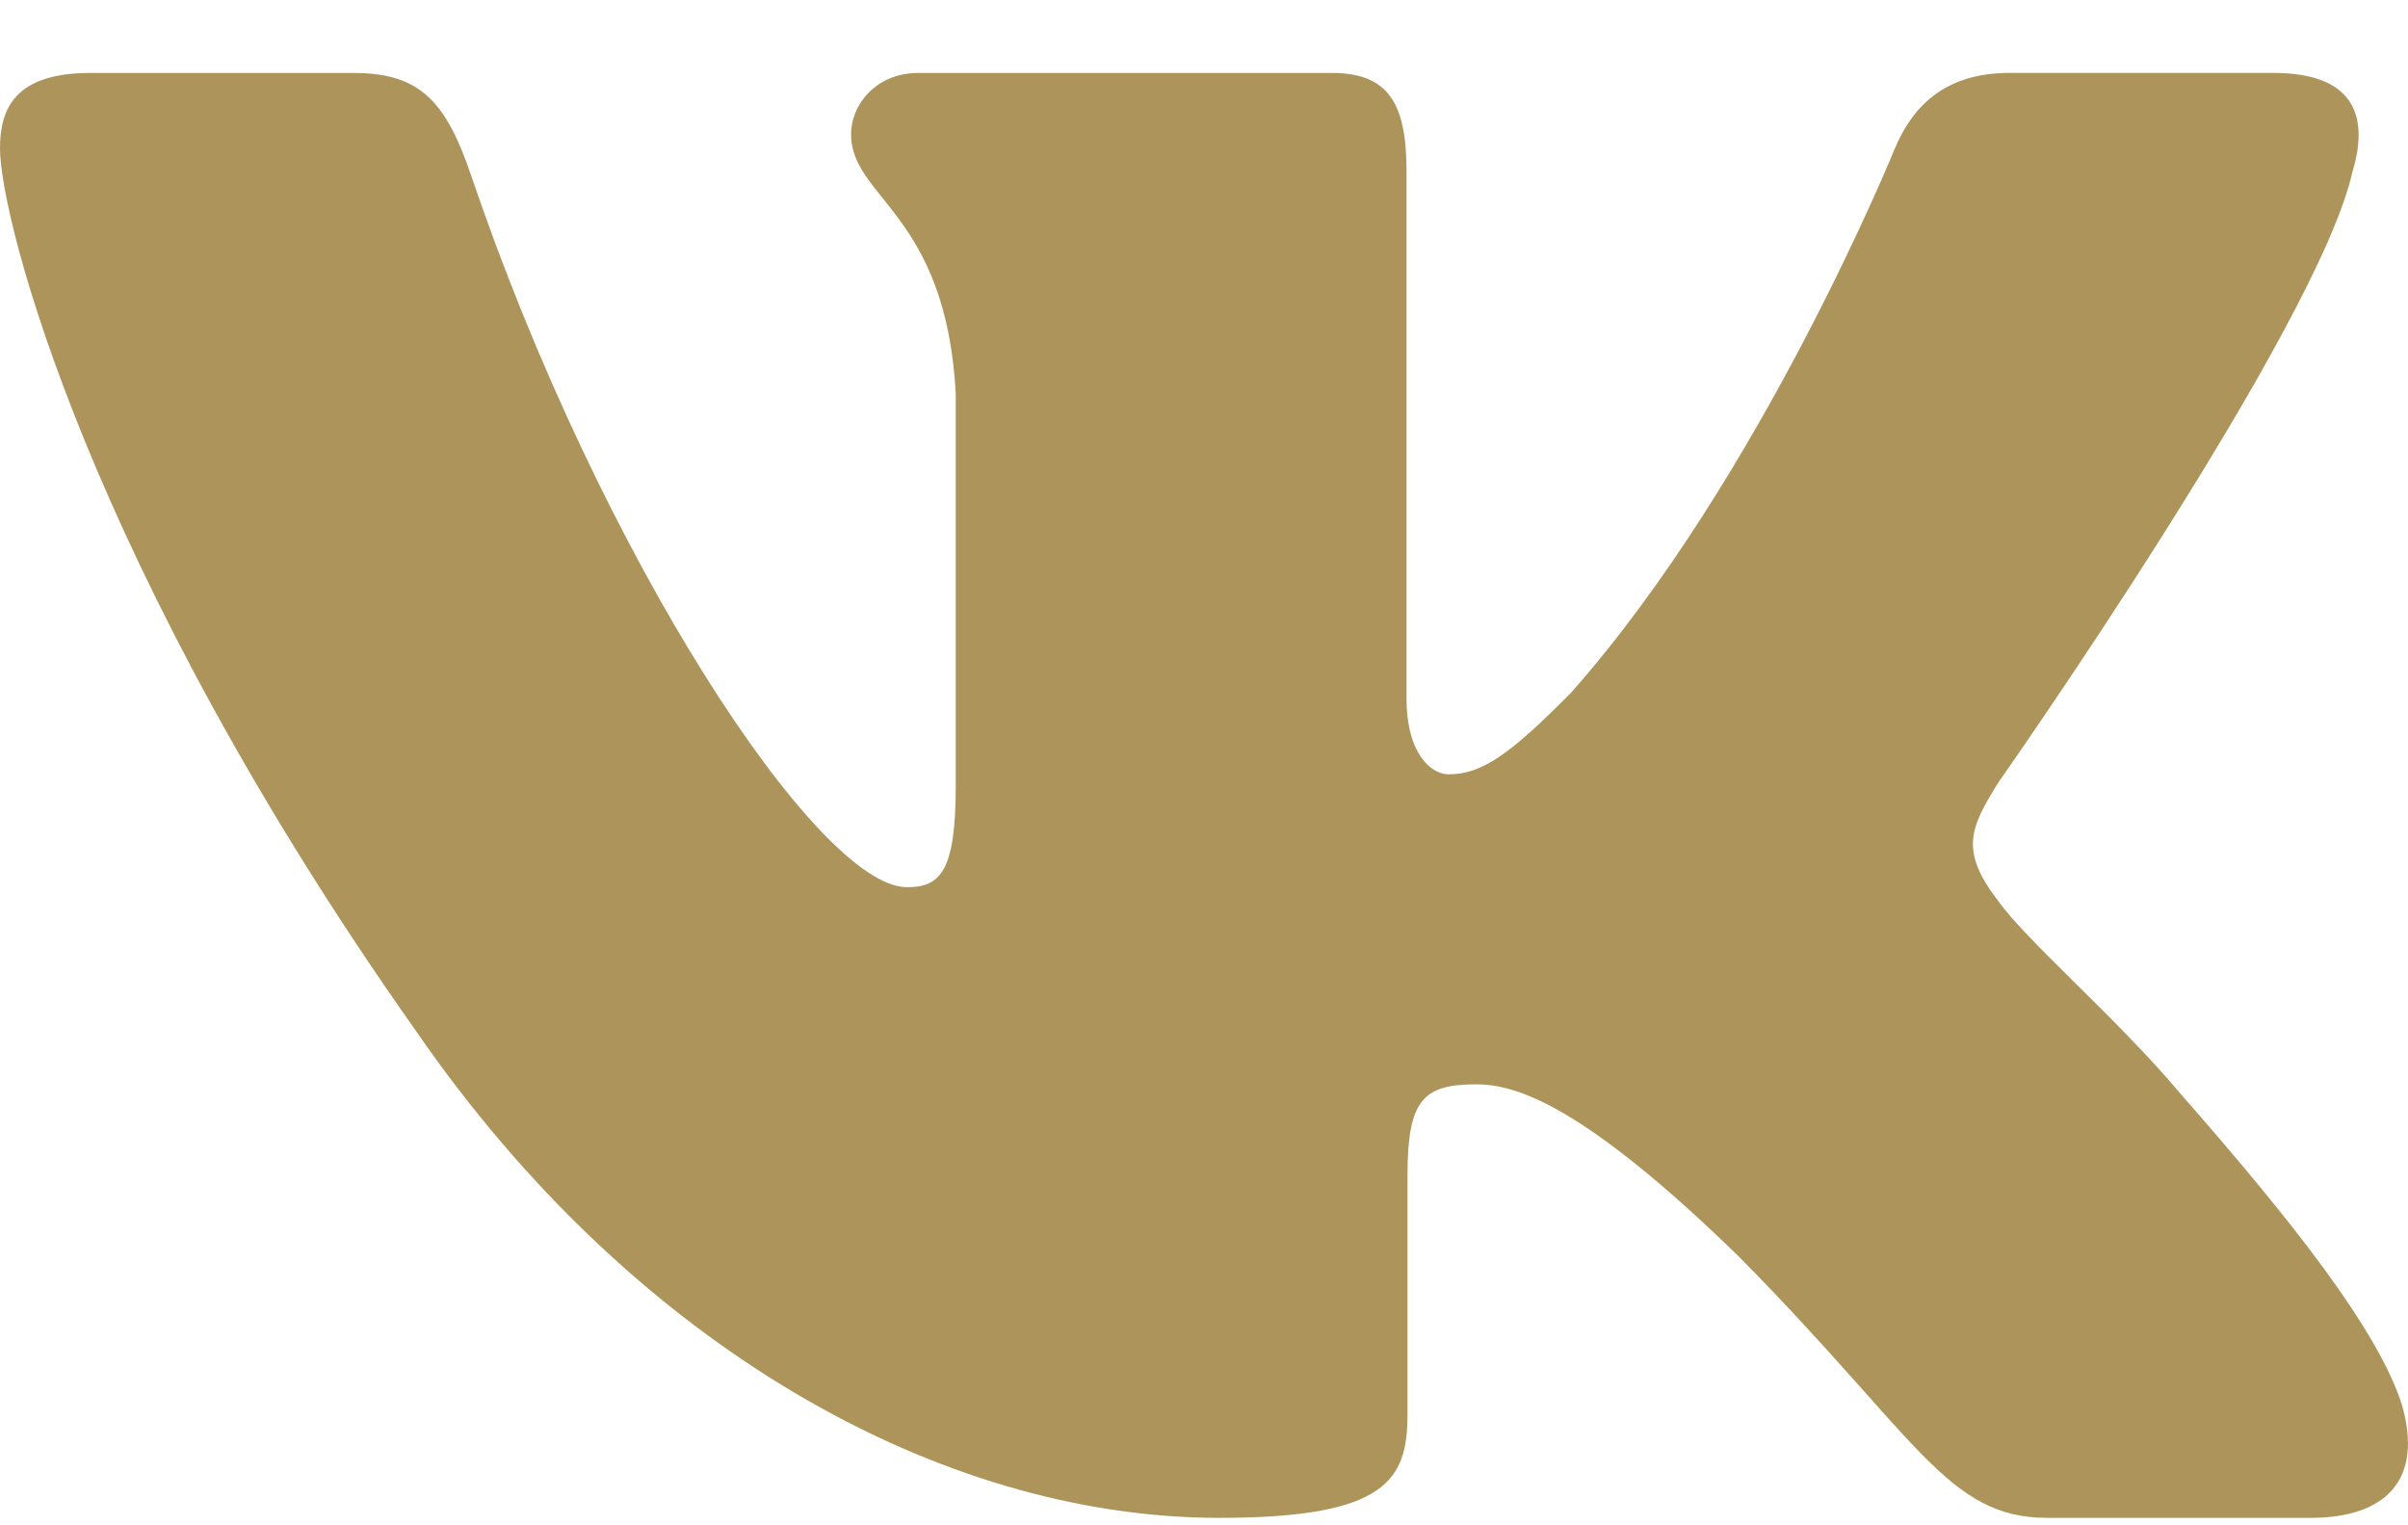 <svg width="30" height="19" fill="none" xmlns="http://www.w3.org/2000/svg"><path fill-rule="evenodd" clip-rule="evenodd" d="M29.312 2.127c.207-.702 0-1.219-.994-1.219h-3.281c-.835 0-1.22.446-1.429.939 0 0-1.669 4.109-4.032 6.778-.765.774-1.113 1.02-1.53 1.02-.209 0-.523-.246-.523-.95V2.128c0-.843-.23-1.219-.925-1.219h-5.16c-.52 0-.835.391-.835.763 0 .798 1.183.983 1.304 3.23v4.884c0 1.07-.191 1.265-.608 1.265-1.113 0-3.82-4.129-5.425-8.852-.312-.92-.627-1.29-1.465-1.29H1.125C.187.908 0 1.354 0 1.847 0 2.724 1.112 7.08 5.181 12.84c2.713 3.934 6.531 6.067 10.01 6.067 2.086 0 2.344-.473 2.344-1.29v-2.973c0-.948.197-1.137.858-1.137.488 0 1.322.247 3.269 2.144 2.225 2.248 2.591 3.256 3.844 3.256h3.28c.938 0 1.408-.473 1.138-1.409-.297-.93-1.36-2.282-2.768-3.885-.765-.913-1.913-1.897-2.261-2.39-.487-.63-.348-.912 0-1.474 0 0 4-5.69 4.416-7.623z" fill="#AD945A"/></svg>